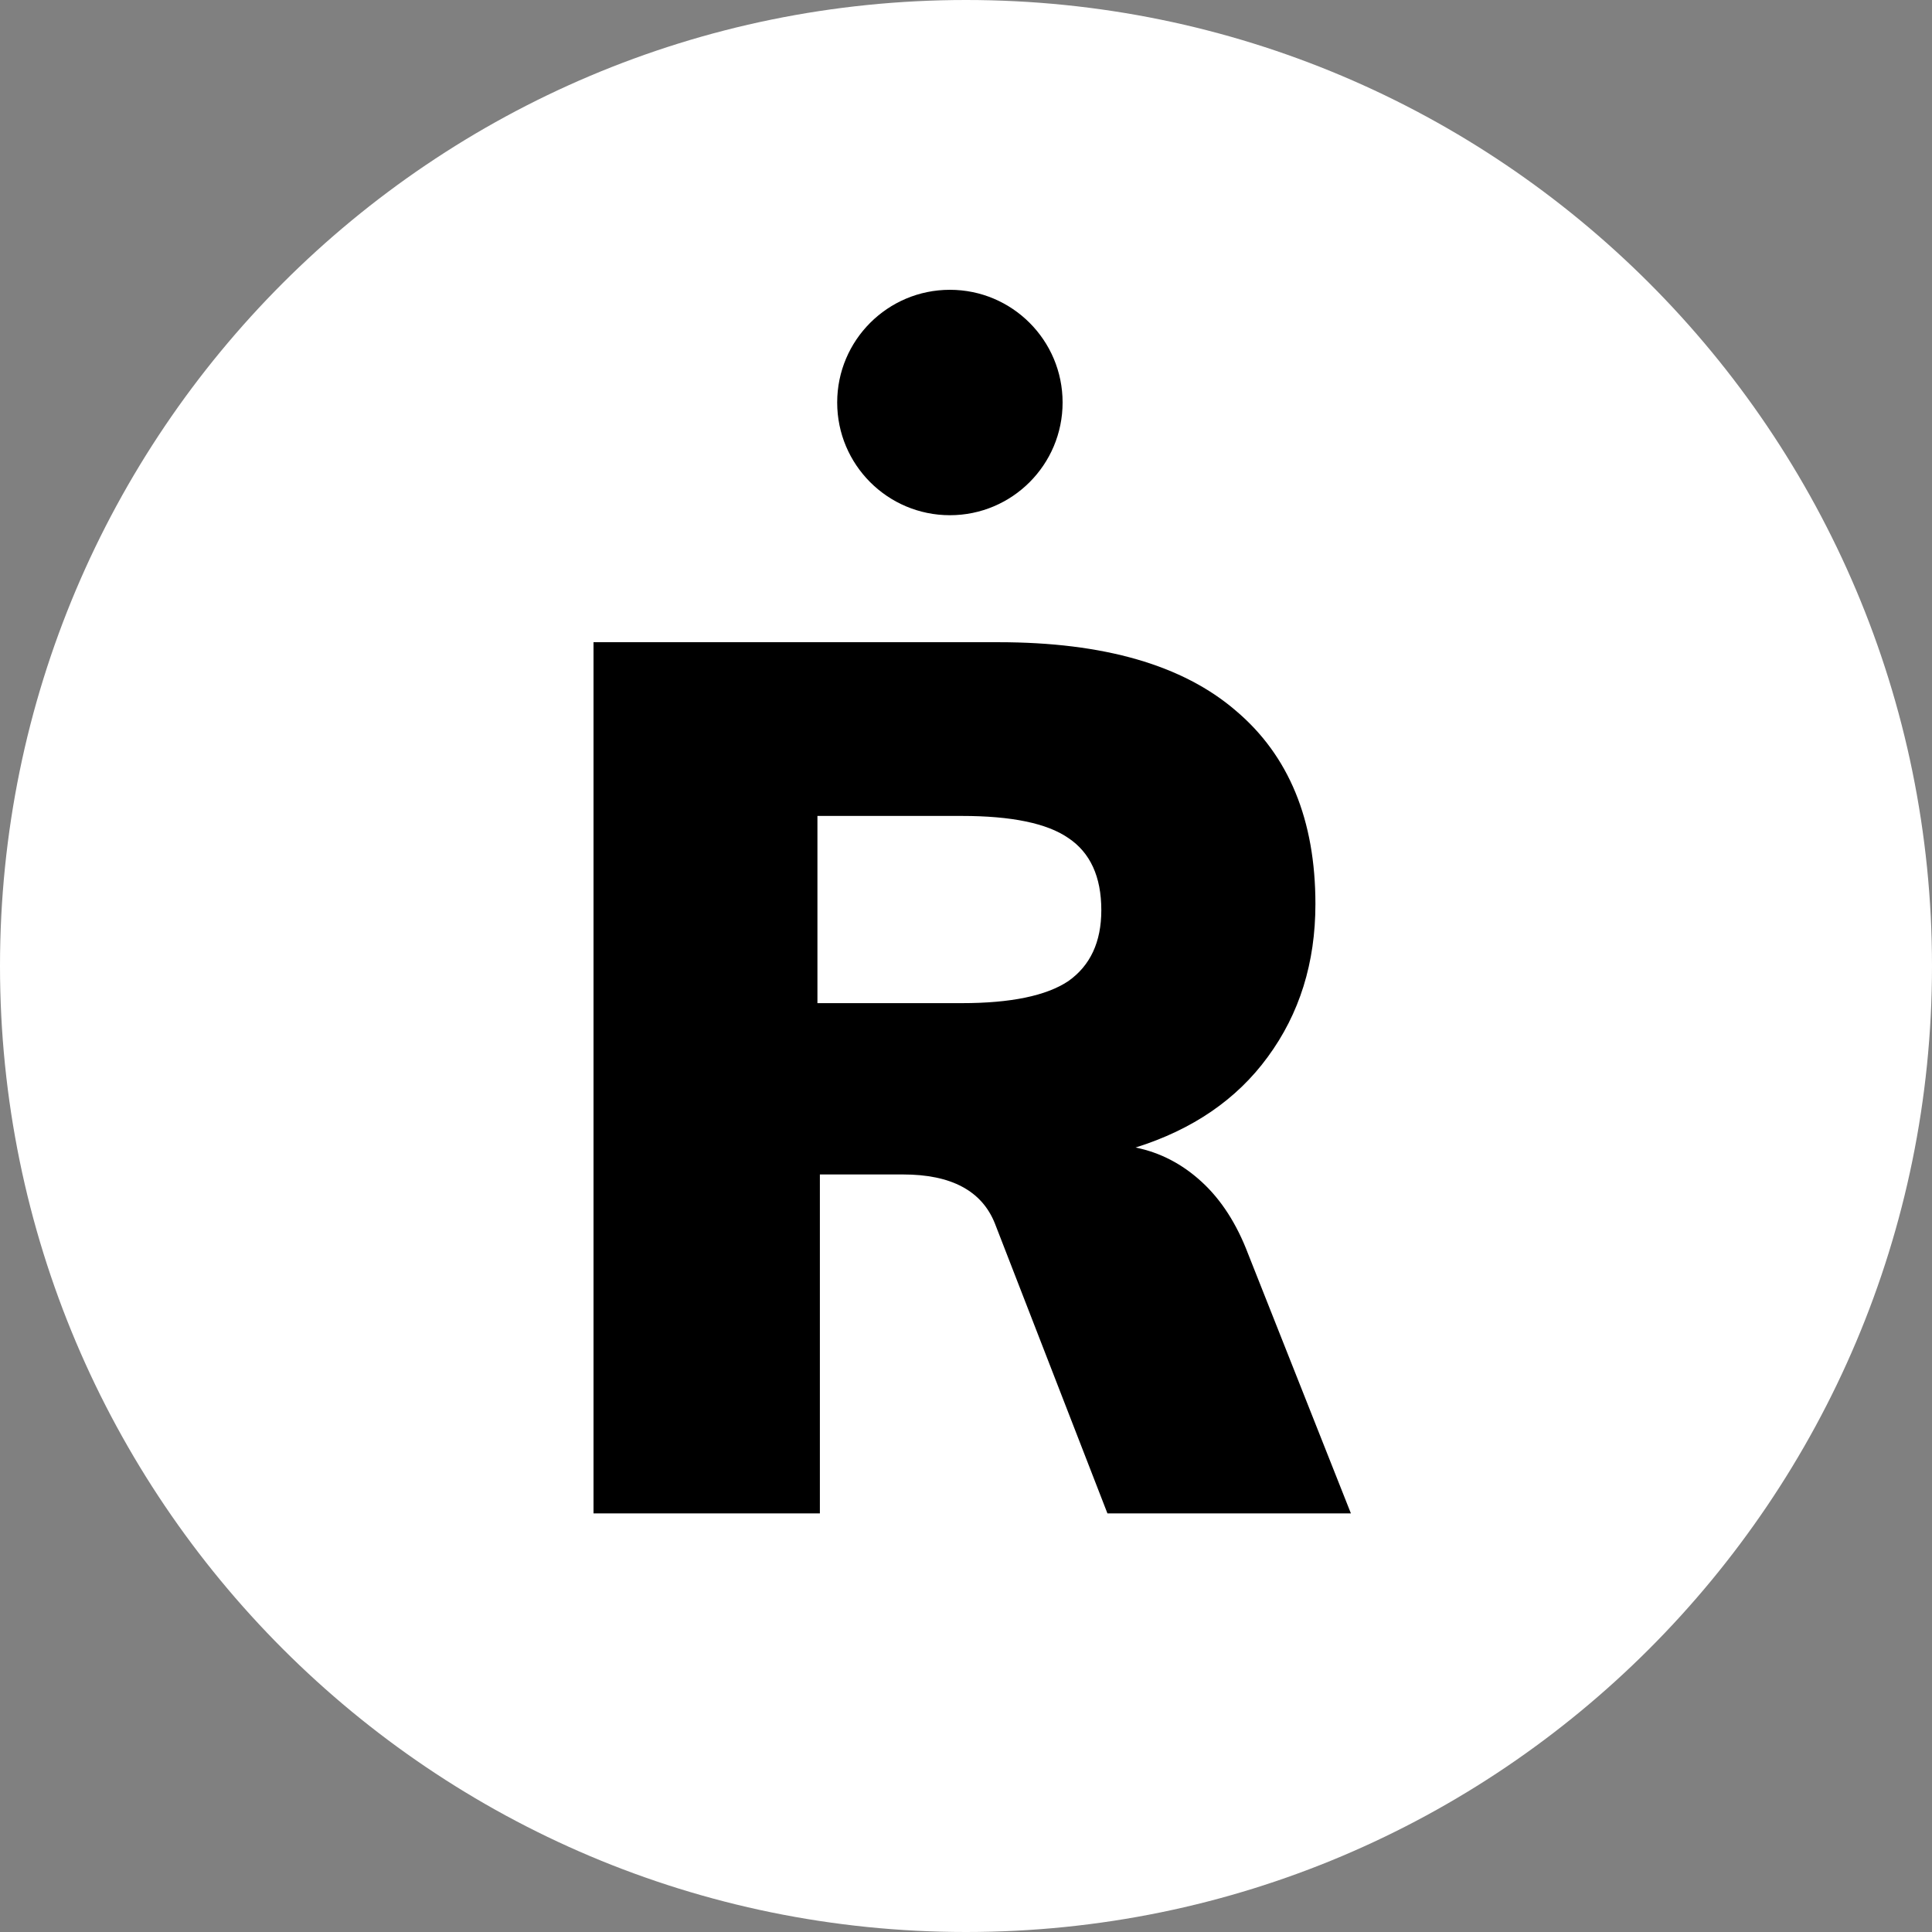 <svg width="49" height="49" viewBox="0 0 49 49" fill="none" xmlns="http://www.w3.org/2000/svg">
<rect x="0" y="0" width="49" height="49" fill="#808080" stroke="none"/>
<path d="M24.5 49C38.031 49 49 38.031 49 24.5C49 10.969 38.031 0 24.5 0C10.969 0 0 10.969 0 24.5C0 38.031 10.969 49 24.5 49Z" fill="white"/>
<path d="M34.262 38.383H28.087L25.232 31.028C24.901 30.201 24.125 29.787 22.904 29.787H20.794V38.383H15.053V16.288H25.325C27.994 16.288 30 16.867 31.345 18.026C32.69 19.163 33.362 20.798 33.362 22.929C33.362 24.418 32.959 25.711 32.152 26.808C31.366 27.884 30.249 28.649 28.801 29.104C29.421 29.229 29.98 29.518 30.476 29.973C30.973 30.428 31.366 31.039 31.656 31.804L34.262 38.383ZM24.394 25.442C25.635 25.442 26.535 25.256 27.094 24.884C27.652 24.491 27.932 23.891 27.932 23.084C27.932 22.236 27.652 21.625 27.094 21.253C26.556 20.881 25.656 20.694 24.394 20.694H20.732V25.442H24.394Z" fill="black"/>
<path d="M26.95 10.208C26.95 11.787 25.67 13.067 24.092 13.067C22.513 13.067 21.233 11.787 21.233 10.208C21.233 8.63 22.513 7.35 24.092 7.35C25.67 7.35 26.95 8.63 26.95 10.208Z" fill="black"/>
</svg>

